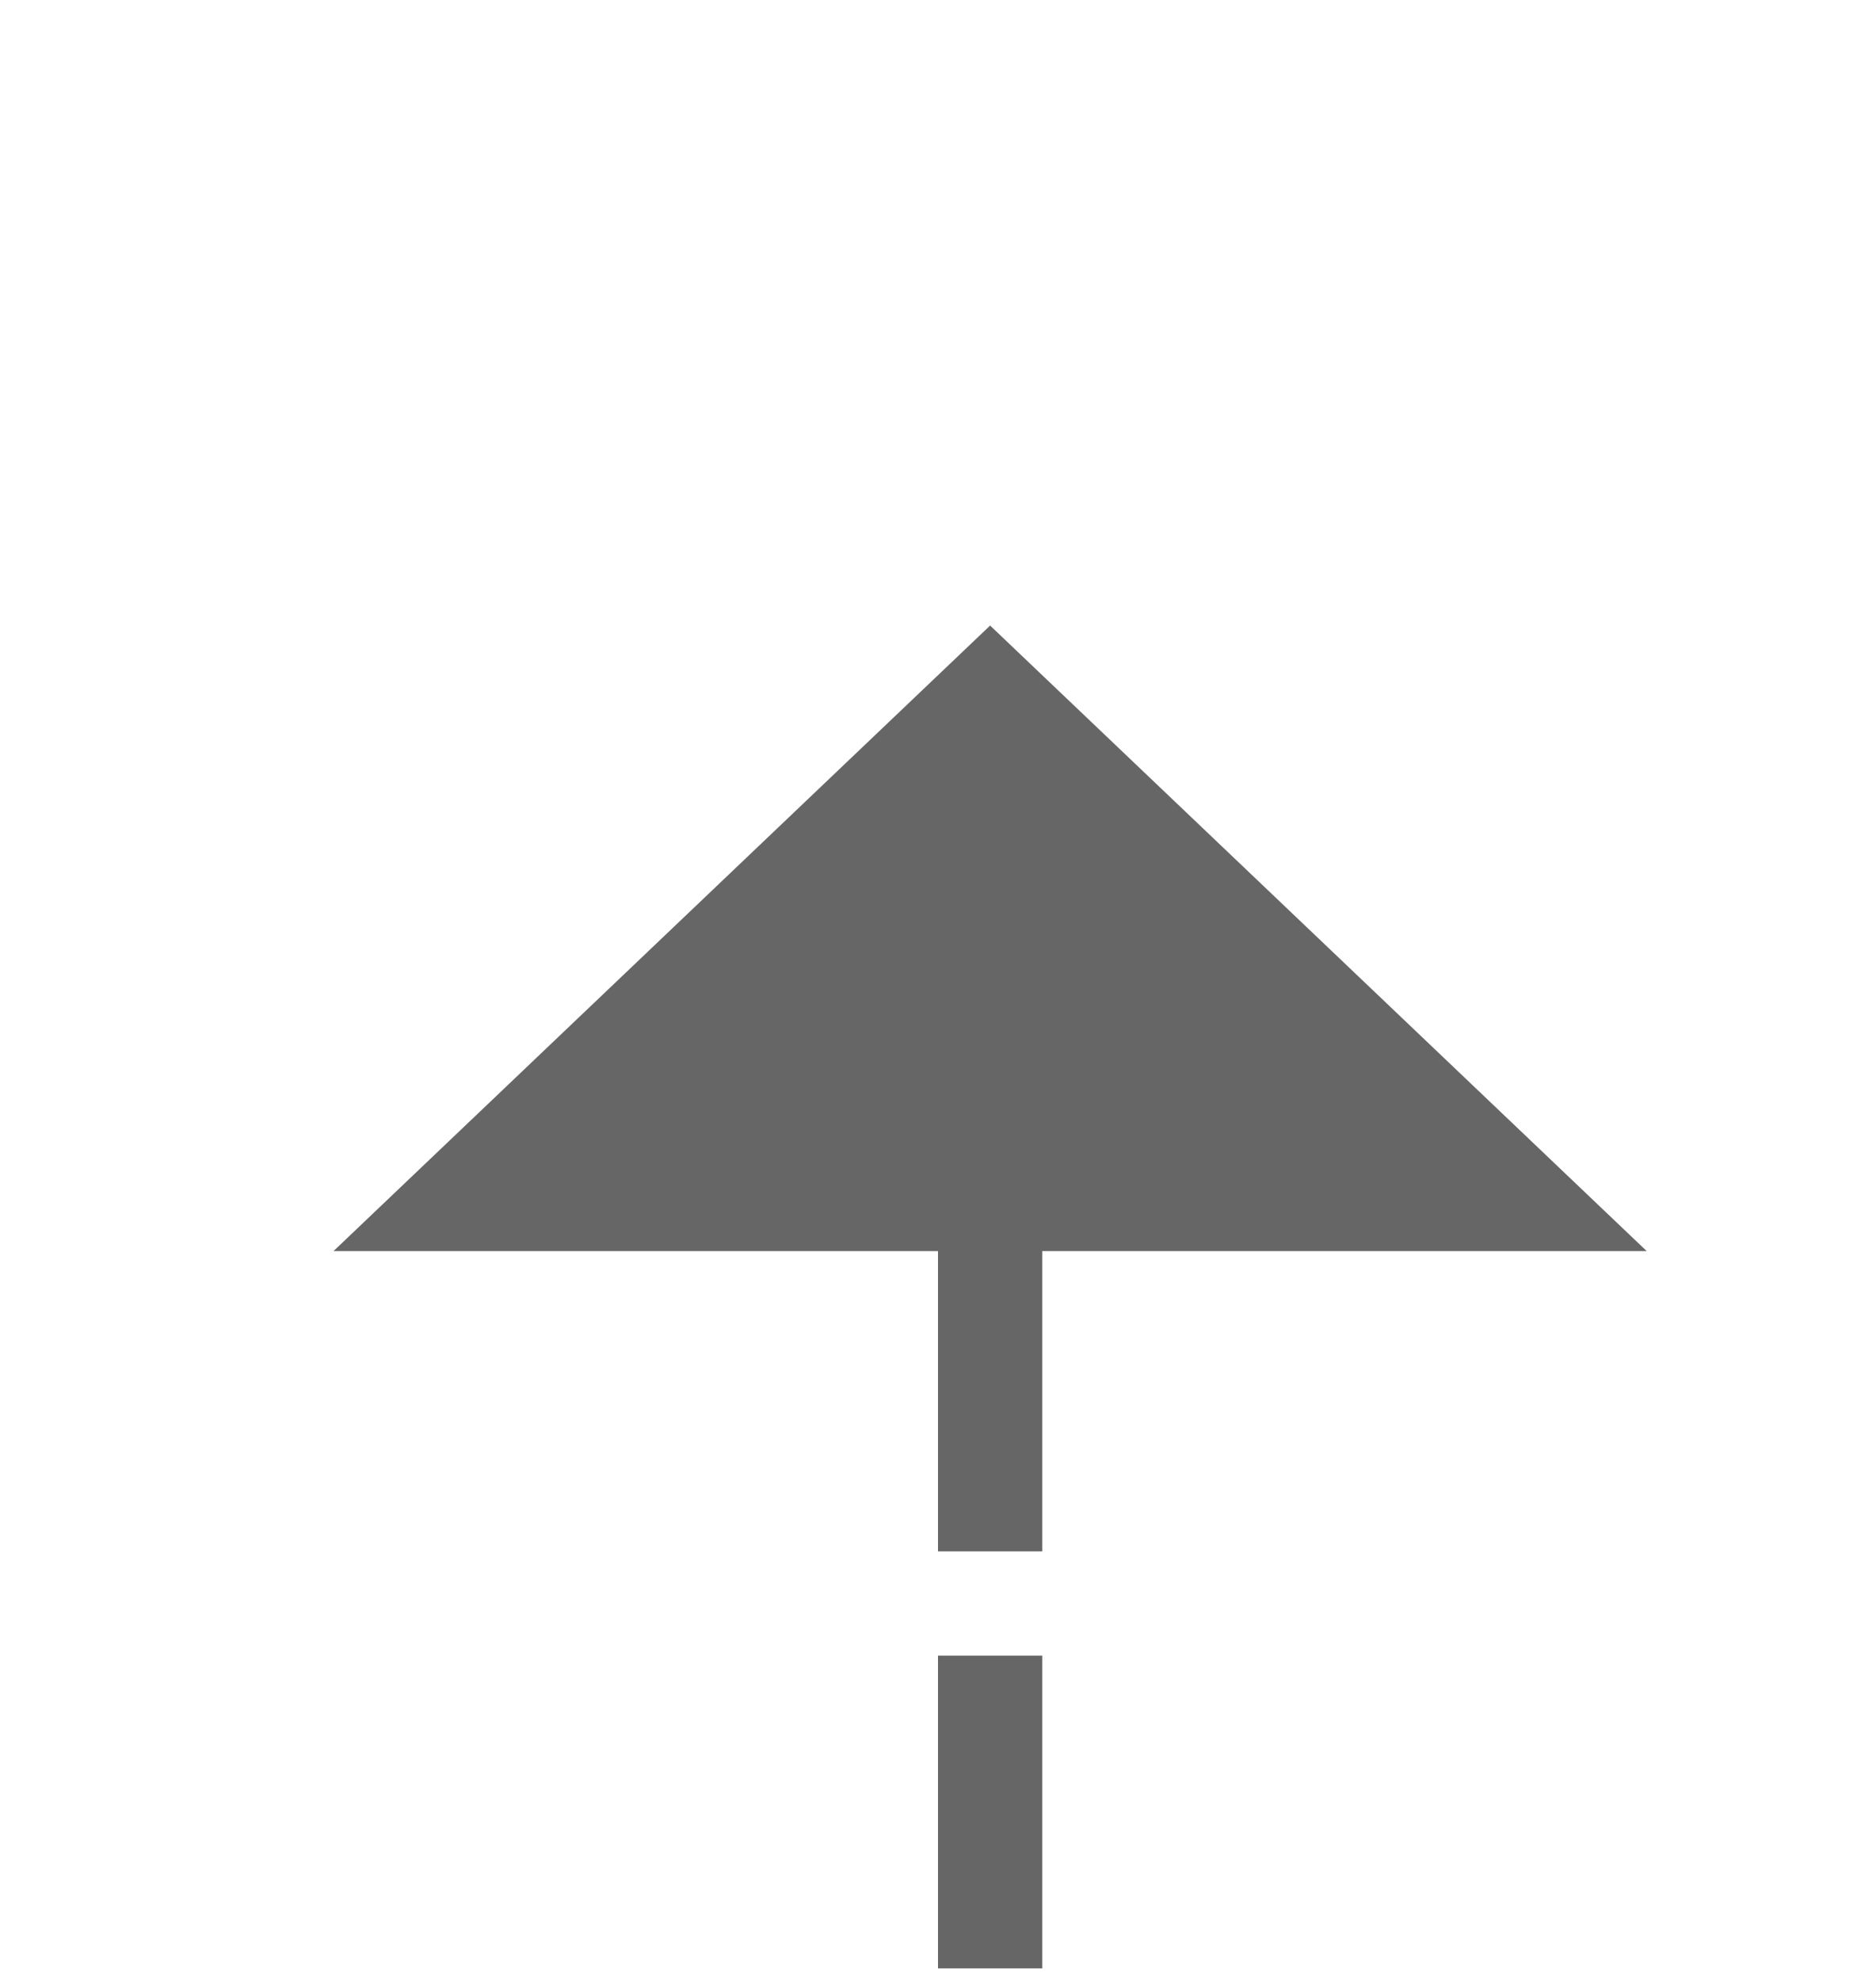 ﻿<?xml version="1.0" encoding="utf-8"?>
<svg version="1.1" xmlns:xlink="http://www.w3.org/1999/xlink" width="18px" height="19px" preserveAspectRatio="xMidYMin meet" viewBox="1274 1138  16 19" xmlns="http://www.w3.org/2000/svg">
  <path d="M 1269 1341.5  L 1277 1341.5  A 5 5 0 0 0 1282.5 1336.5 L 1282.5 1149  " stroke-width="1" stroke-dasharray="3,1" stroke="#666666" fill="none" />
  <path d="M 1288.8 1150  L 1282.5 1144  L 1276.2 1150  L 1288.8 1150  Z " fill-rule="nonzero" fill="#666666" stroke="none" />
</svg>